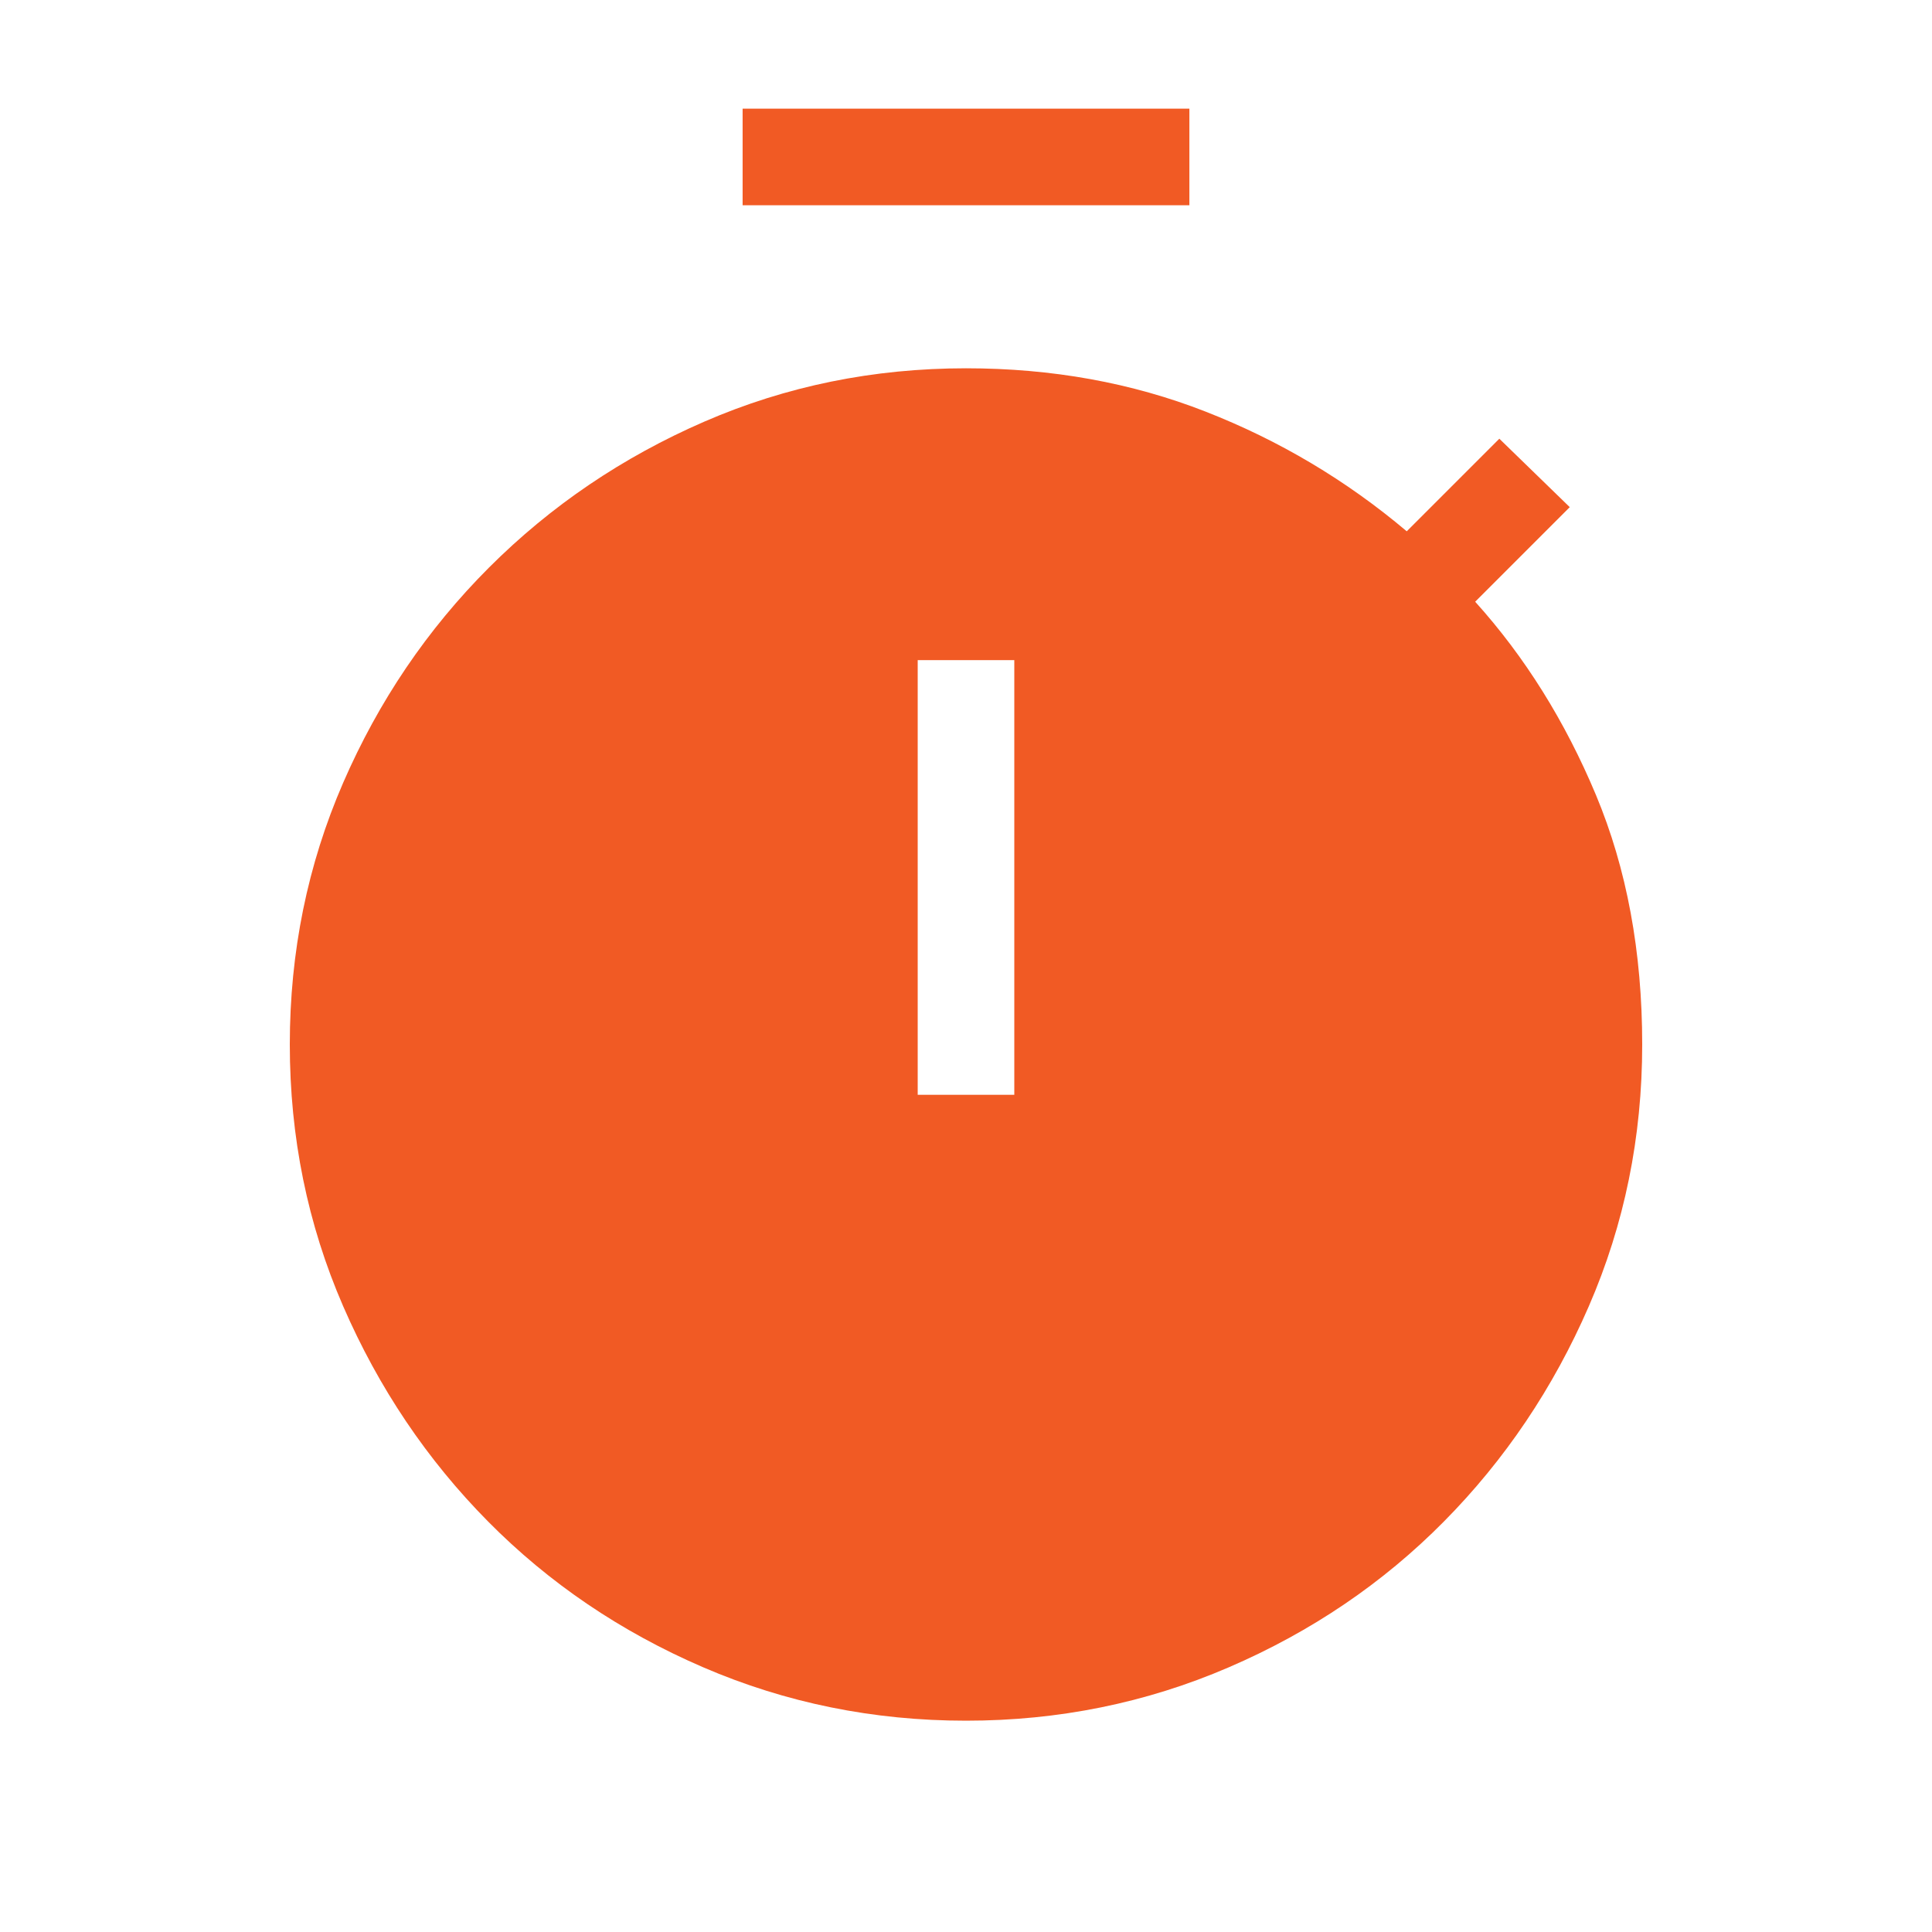 <svg xmlns="http://www.w3.org/2000/svg" height="40" width="40" fill="rgba(241,90,36,1)"><path d="M15.375 4.25v-2h9.25v2ZM19 22.667h2v-9h-2Zm1 12.958q-2.875 0-5.438-1.104Q12 33.417 10.104 31.5q-1.896-1.917-3-4.458Q6 24.5 6 21.625t1.104-5.417q1.104-2.541 3.021-4.458 1.917-1.917 4.458-3.021Q17.125 7.625 20 7.625q2.667 0 4.958.896 2.292.896 4.167 2.479l1.917-1.917L32.5 10.5l-1.958 1.958q1.541 1.709 2.5 4Q34 18.75 34 21.625t-1.104 5.417q-1.104 2.541-3 4.458-1.896 1.917-4.458 3.021-2.563 1.104-5.438 1.104Z"/></svg>